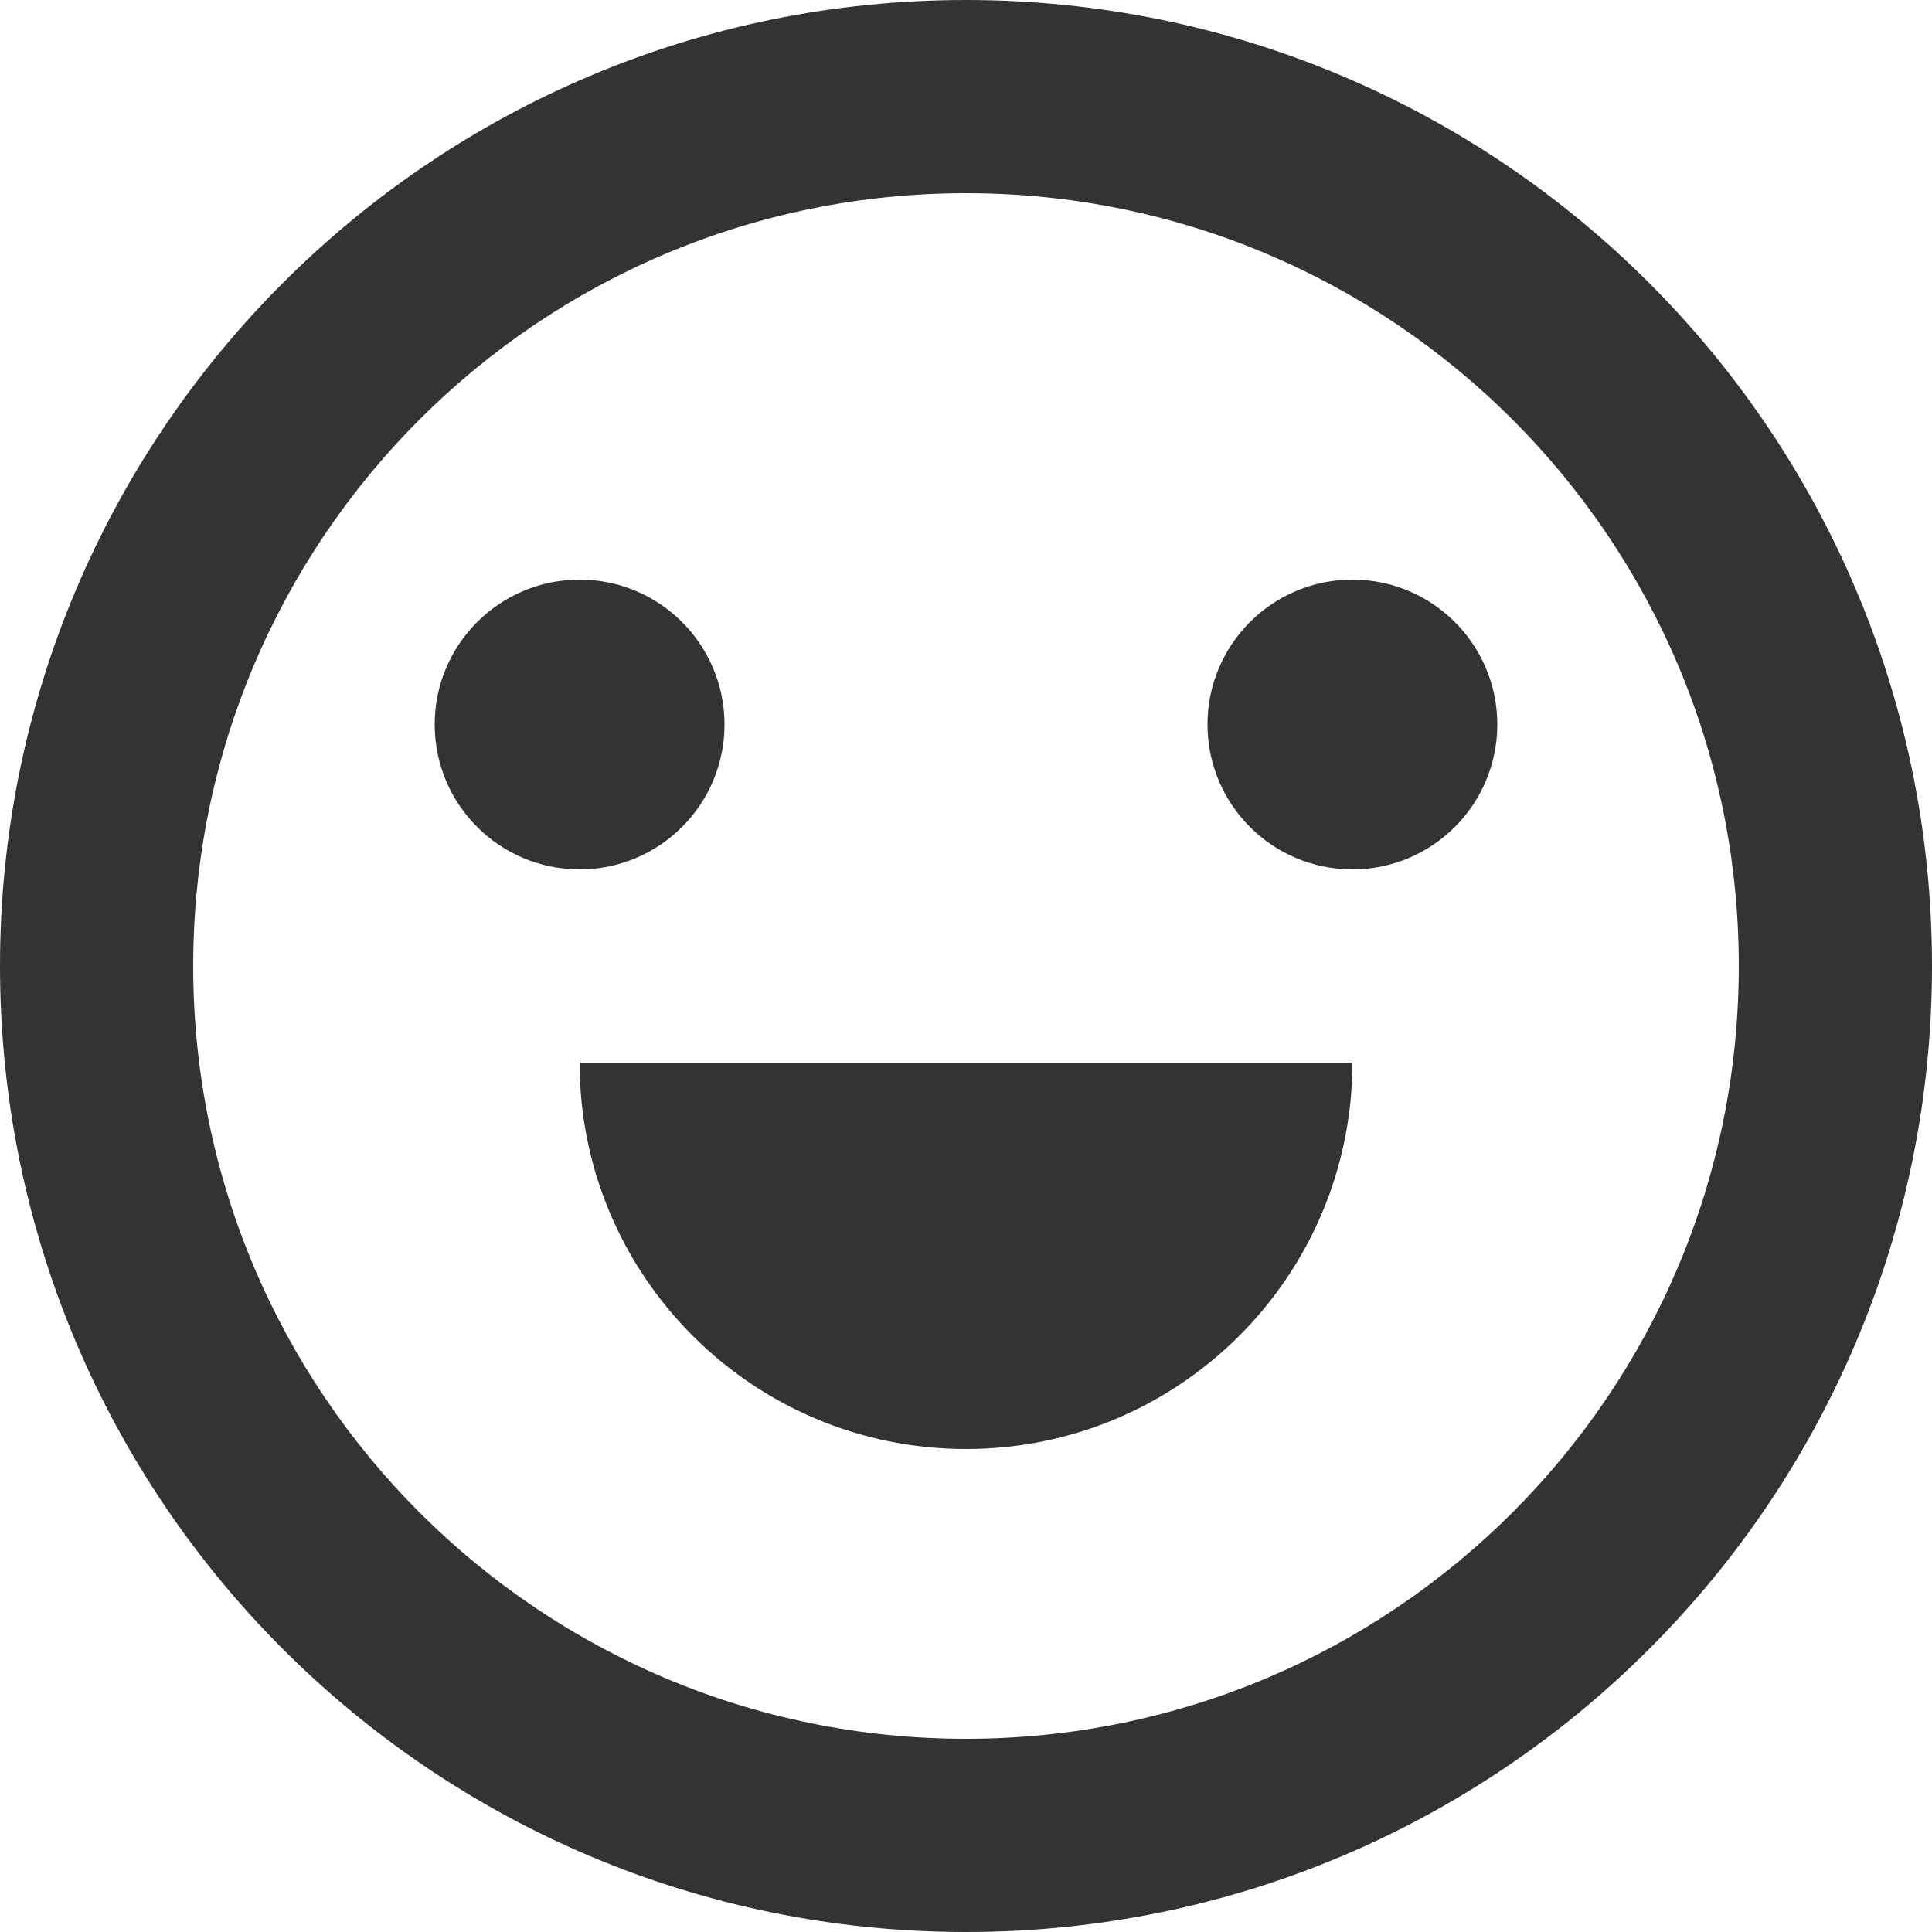 ﻿<?xml version="1.0" encoding="utf-8"?>
<svg version="1.1" xmlns:xlink="http://www.w3.org/1999/xlink" width="17px" height="17px" xmlns="http://www.w3.org/2000/svg">
  <g transform="matrix(1 0 0 1 -555 -1669 )">
    <path d="M 17 8.5  C 17 13.195  13.195 17  8.5 17  C 3.805 17  0 13.195  0 8.5  C 0 3.805  3.805 0  8.5 0  C 13.195 0  17 3.805  17 8.5  Z M 8.5 15.3  C 12.256 15.3  15.3 12.256  15.3 8.5  C 15.3 4.744  12.256 1.7  8.5 1.7  C 4.744 1.7  1.7 4.744  1.7 8.5  C 1.7 12.256  4.744 15.3  8.5 15.3  Z M 8.5 12.75  C 6.622 12.75  5.1 11.228  5.1 9.35  L 11.9 9.35  C 11.9 11.228  10.378 12.75  8.5 12.75  Z M 5.1 7.65  C 4.396 7.65  3.825 7.079  3.825 6.375  C 3.825 5.671  4.396 5.1  5.1 5.1  C 5.804 5.1  6.375 5.671  6.375 6.375  C 6.375 7.079  5.804 7.65  5.1 7.65  Z M 11.9 7.65  C 11.196 7.65  10.625 7.079  10.625 6.375  C 10.625 5.671  11.196 5.1  11.9 5.1  C 12.604 5.1  13.175 5.671  13.175 6.375  C 13.175 7.079  12.604 7.65  11.9 7.65  Z " fill-rule="nonzero" fill="#333333" stroke="none" transform="matrix(1 0 0 1 555 1669 )" />
  </g>
</svg>
